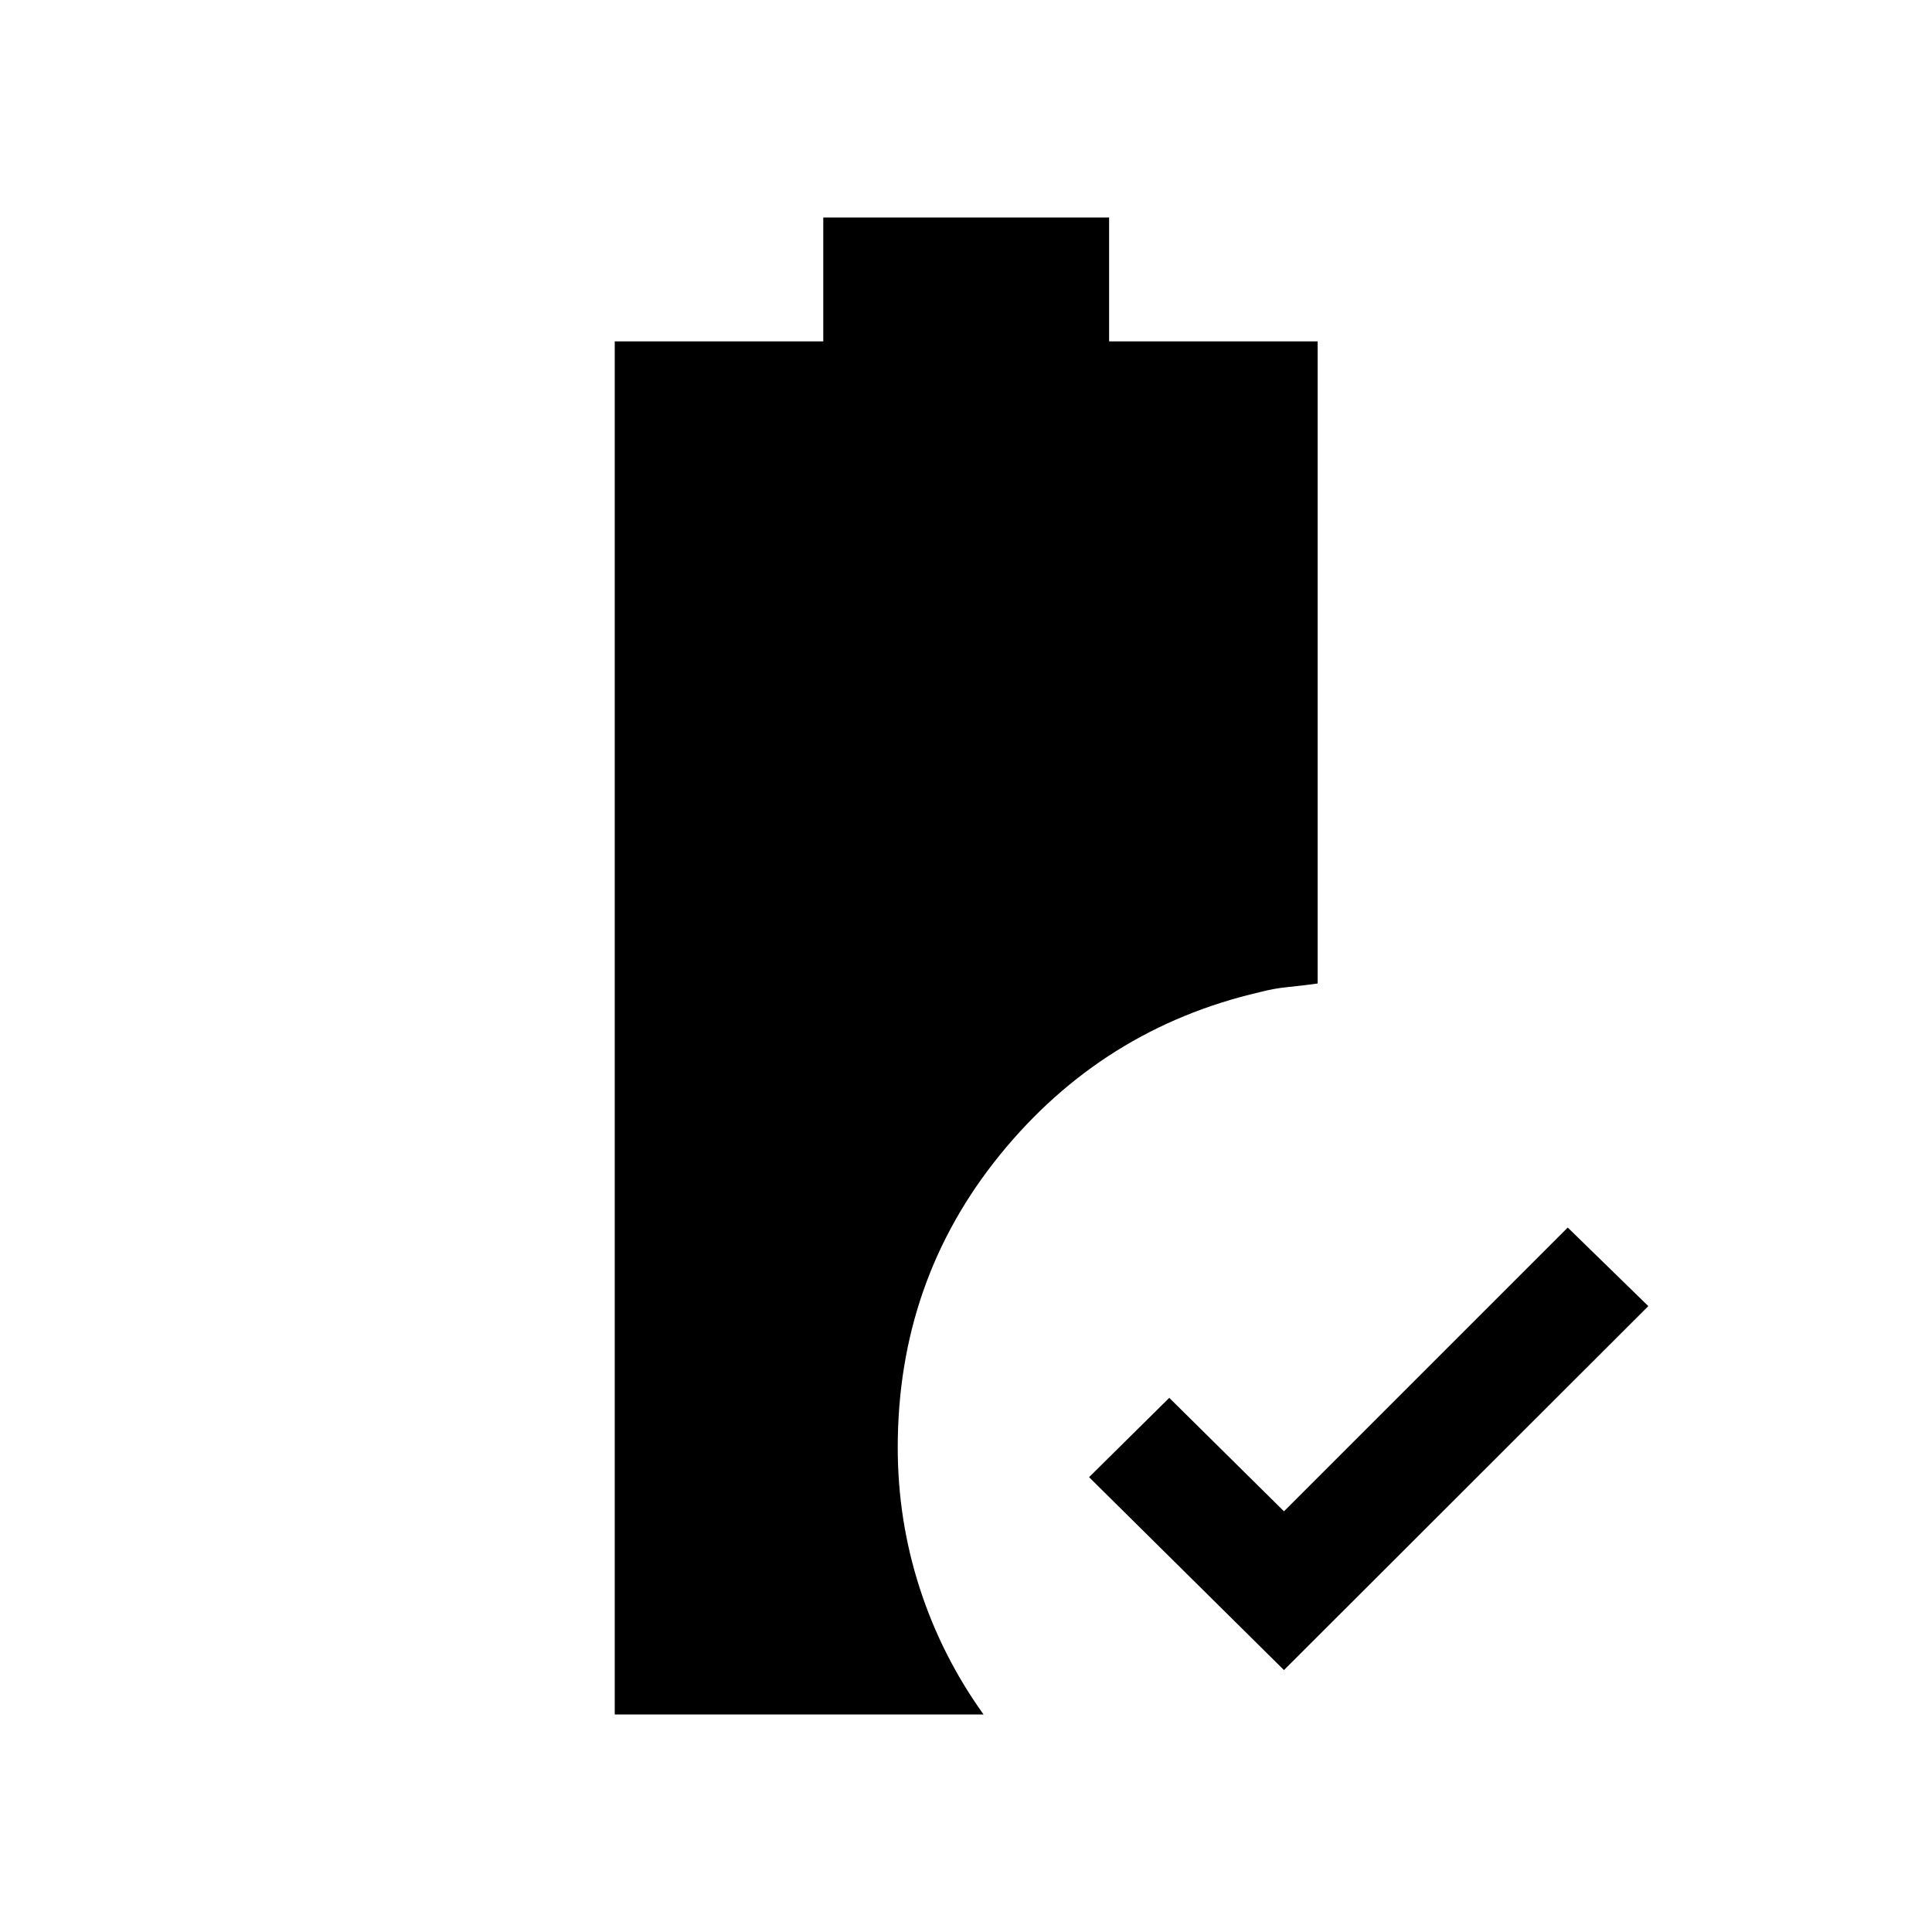<svg xmlns="http://www.w3.org/2000/svg" height="24" viewBox="0 -960 960 960" width="24"><path d="M638-130.15 541.15-226 581-265.42l57 56.38 141-141L819.04-311 638-130.15Zm-332.54 22.07v-682.3h103.62v-61.54h142.03v61.54h103.62v319.07q-7.62 1.08-14.73 1.77-7.12.69-14.23 2.58-78 18.15-128.85 80.73-50.84 62.58-50.84 145.46 0 36.12 10.92 69.9 10.92 33.79 31.73 62.79H305.46Z"/></svg>